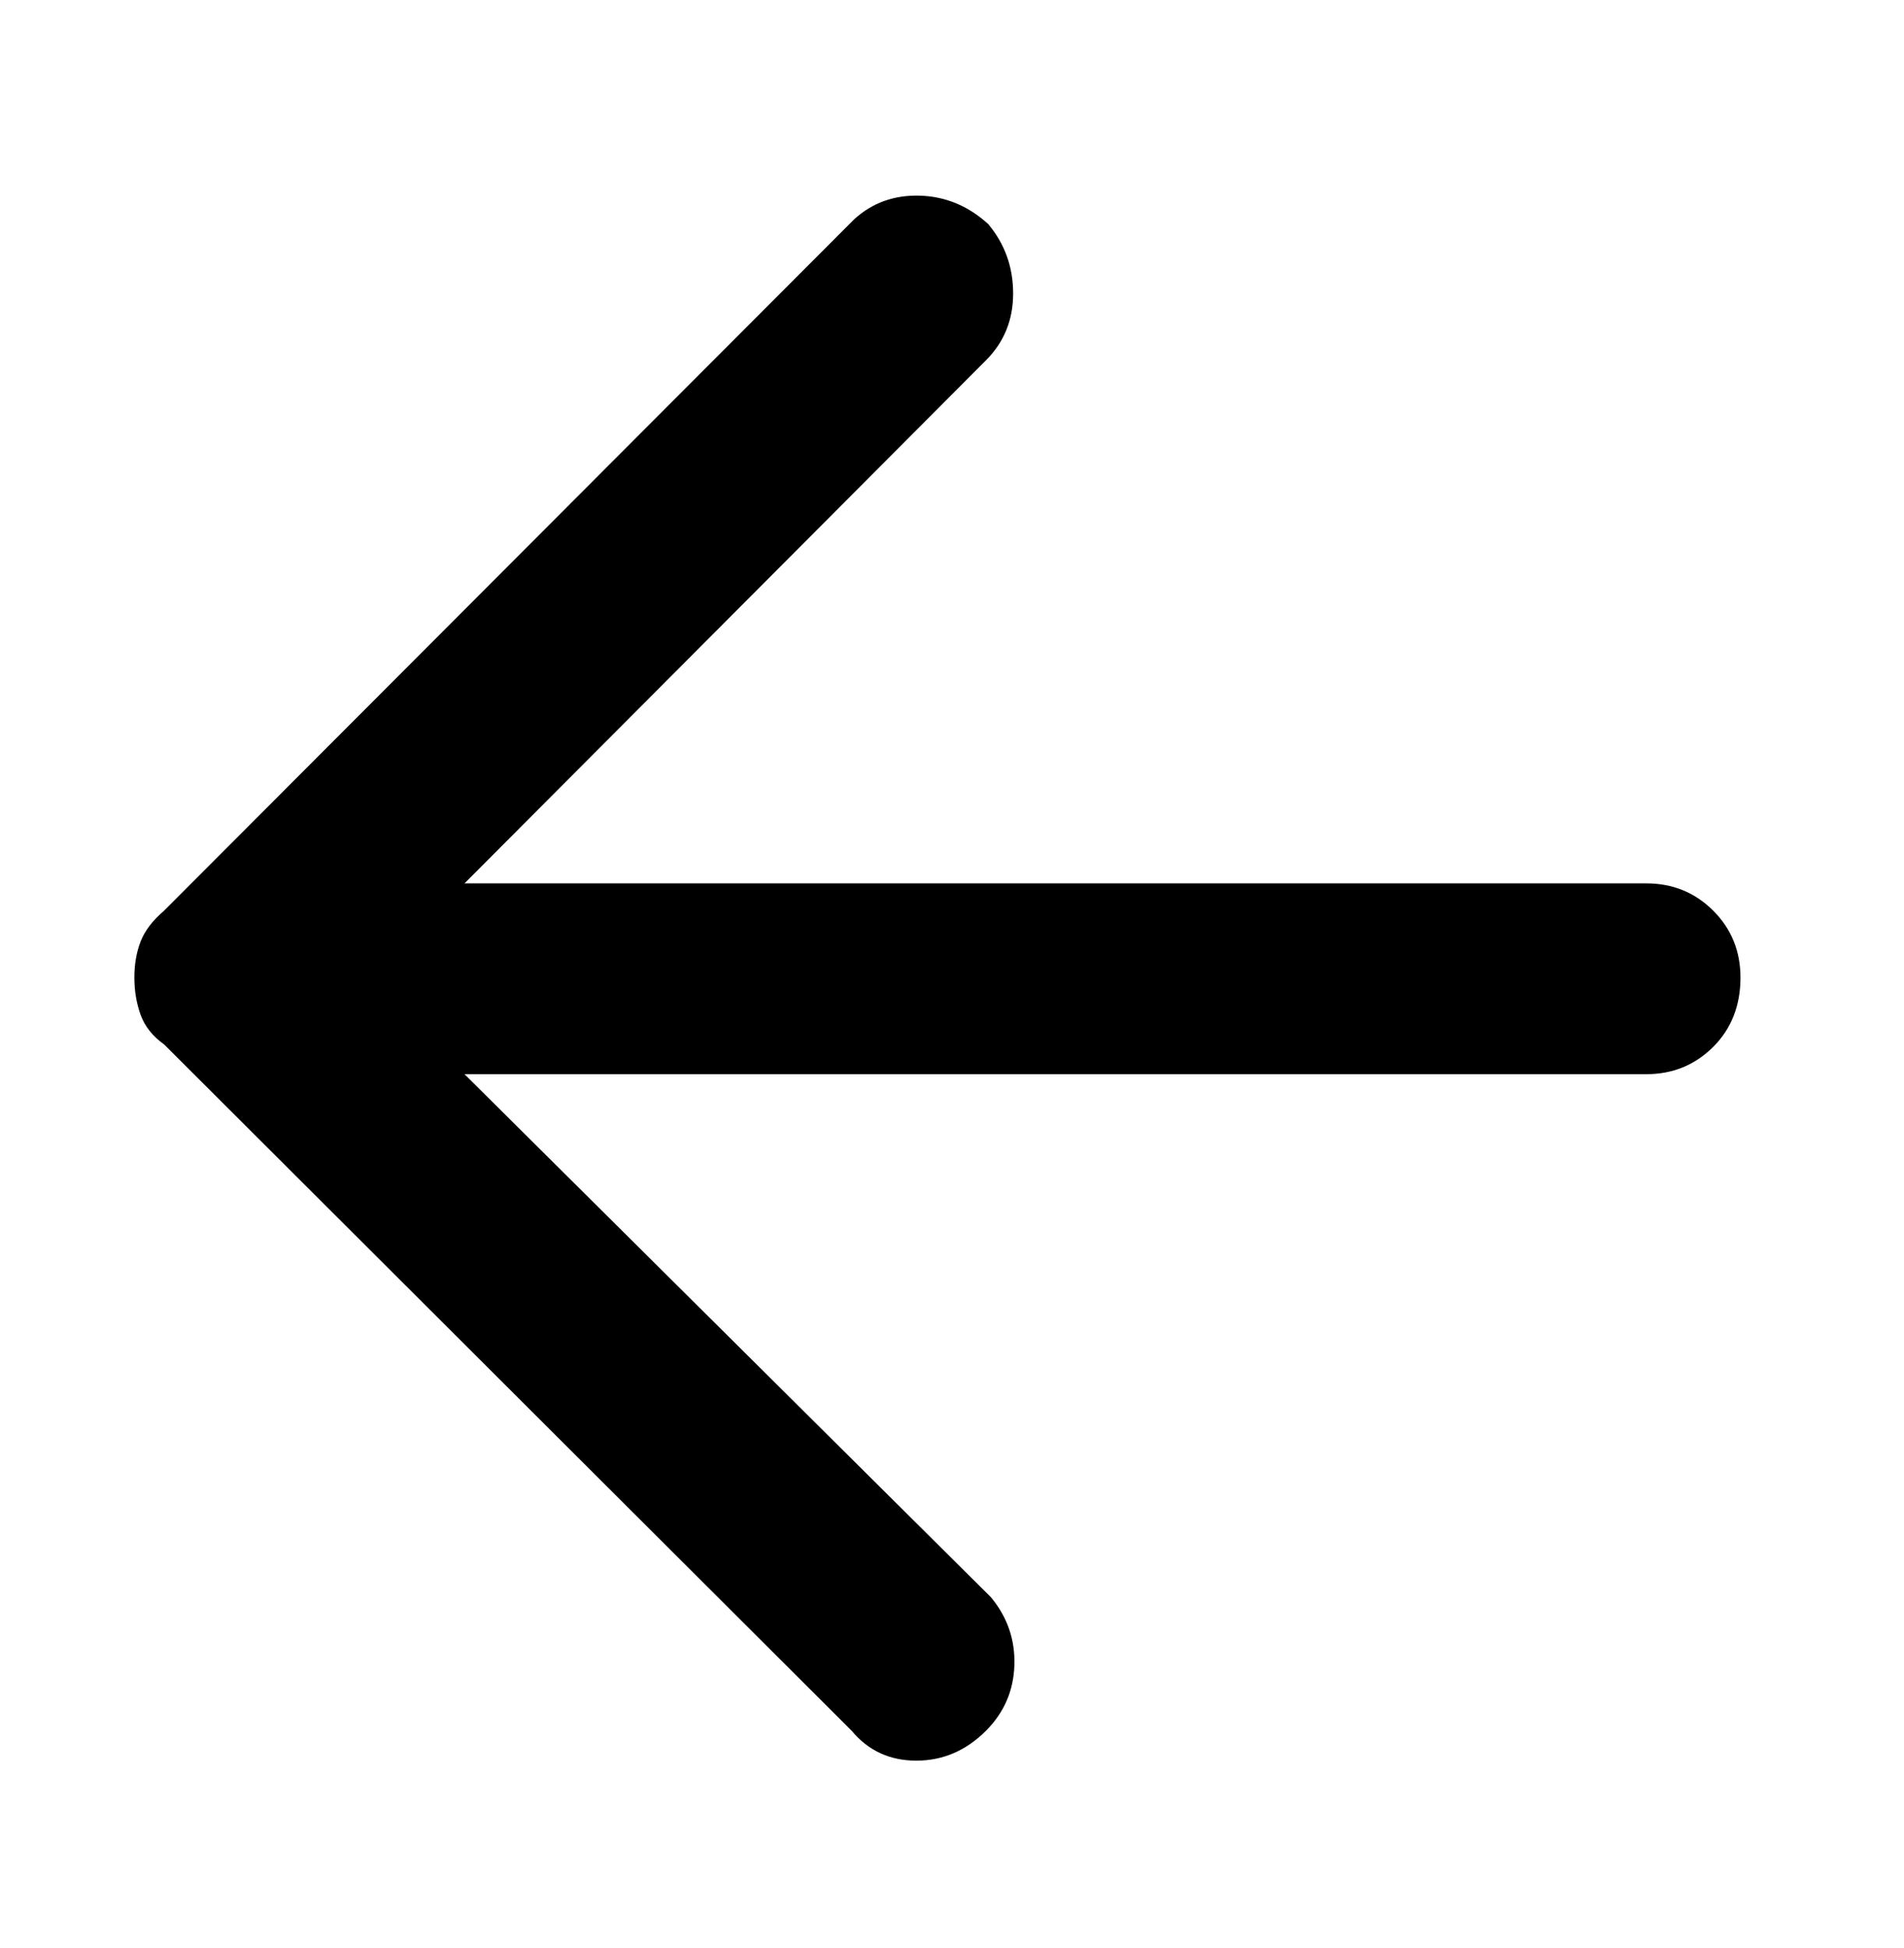 <svg width="264" height="270" xmlns="http://www.w3.org/2000/svg" xmlns:xlink="http://www.w3.org/1999/xlink" xml:space="preserve" overflow="hidden"><defs><clipPath id="clip0"><rect x="682" y="190" width="264" height="270"/></clipPath><clipPath id="clip1"><rect x="683" y="191" width="263" height="269"/></clipPath><clipPath id="clip2"><rect x="683" y="191" width="263" height="269"/></clipPath></defs><g clip-path="url(#clip0)" transform="translate(-682 -190)"><g clip-path="url(#clip1)"><g clip-path="url(#clip2)"><path d="M150.458 269.312 55.305 174.16C53.702 173.015 52.614 171.641 52.042 170.038 51.469 168.435 51.183 166.717 51.183 164.885 51.183 163.053 51.469 161.393 52.042 159.904 52.614 158.416 53.702 156.984 55.305 155.61L150.801 59.771C153.32 57.481 156.354 56.393 159.904 56.508 163.454 56.622 166.603 57.939 169.351 60.458 171.641 63.206 172.786 66.412 172.786 70.076 172.786 73.74 171.526 76.832 169.007 79.351L96.87 151.832 260.381 151.832C264.045 151.832 267.137 153.091 269.656 155.61 272.175 158.129 273.434 161.221 273.434 164.885 273.434 168.778 272.175 171.984 269.656 174.503 267.137 177.022 264.045 178.282 260.381 178.282L96.87 178.282 169.694 250.763C171.984 253.511 173.072 256.66 172.958 260.209 172.843 263.759 171.526 266.793 169.007 269.312 166.259 272.06 163.053 273.434 159.389 273.434 155.725 273.434 152.748 272.06 150.458 269.312Z" fill="#000000" fill-rule="nonzero" fill-opacity="1" transform="matrix(1.002 0 0 1 649.345 160.615)"/></g></g></g></svg>